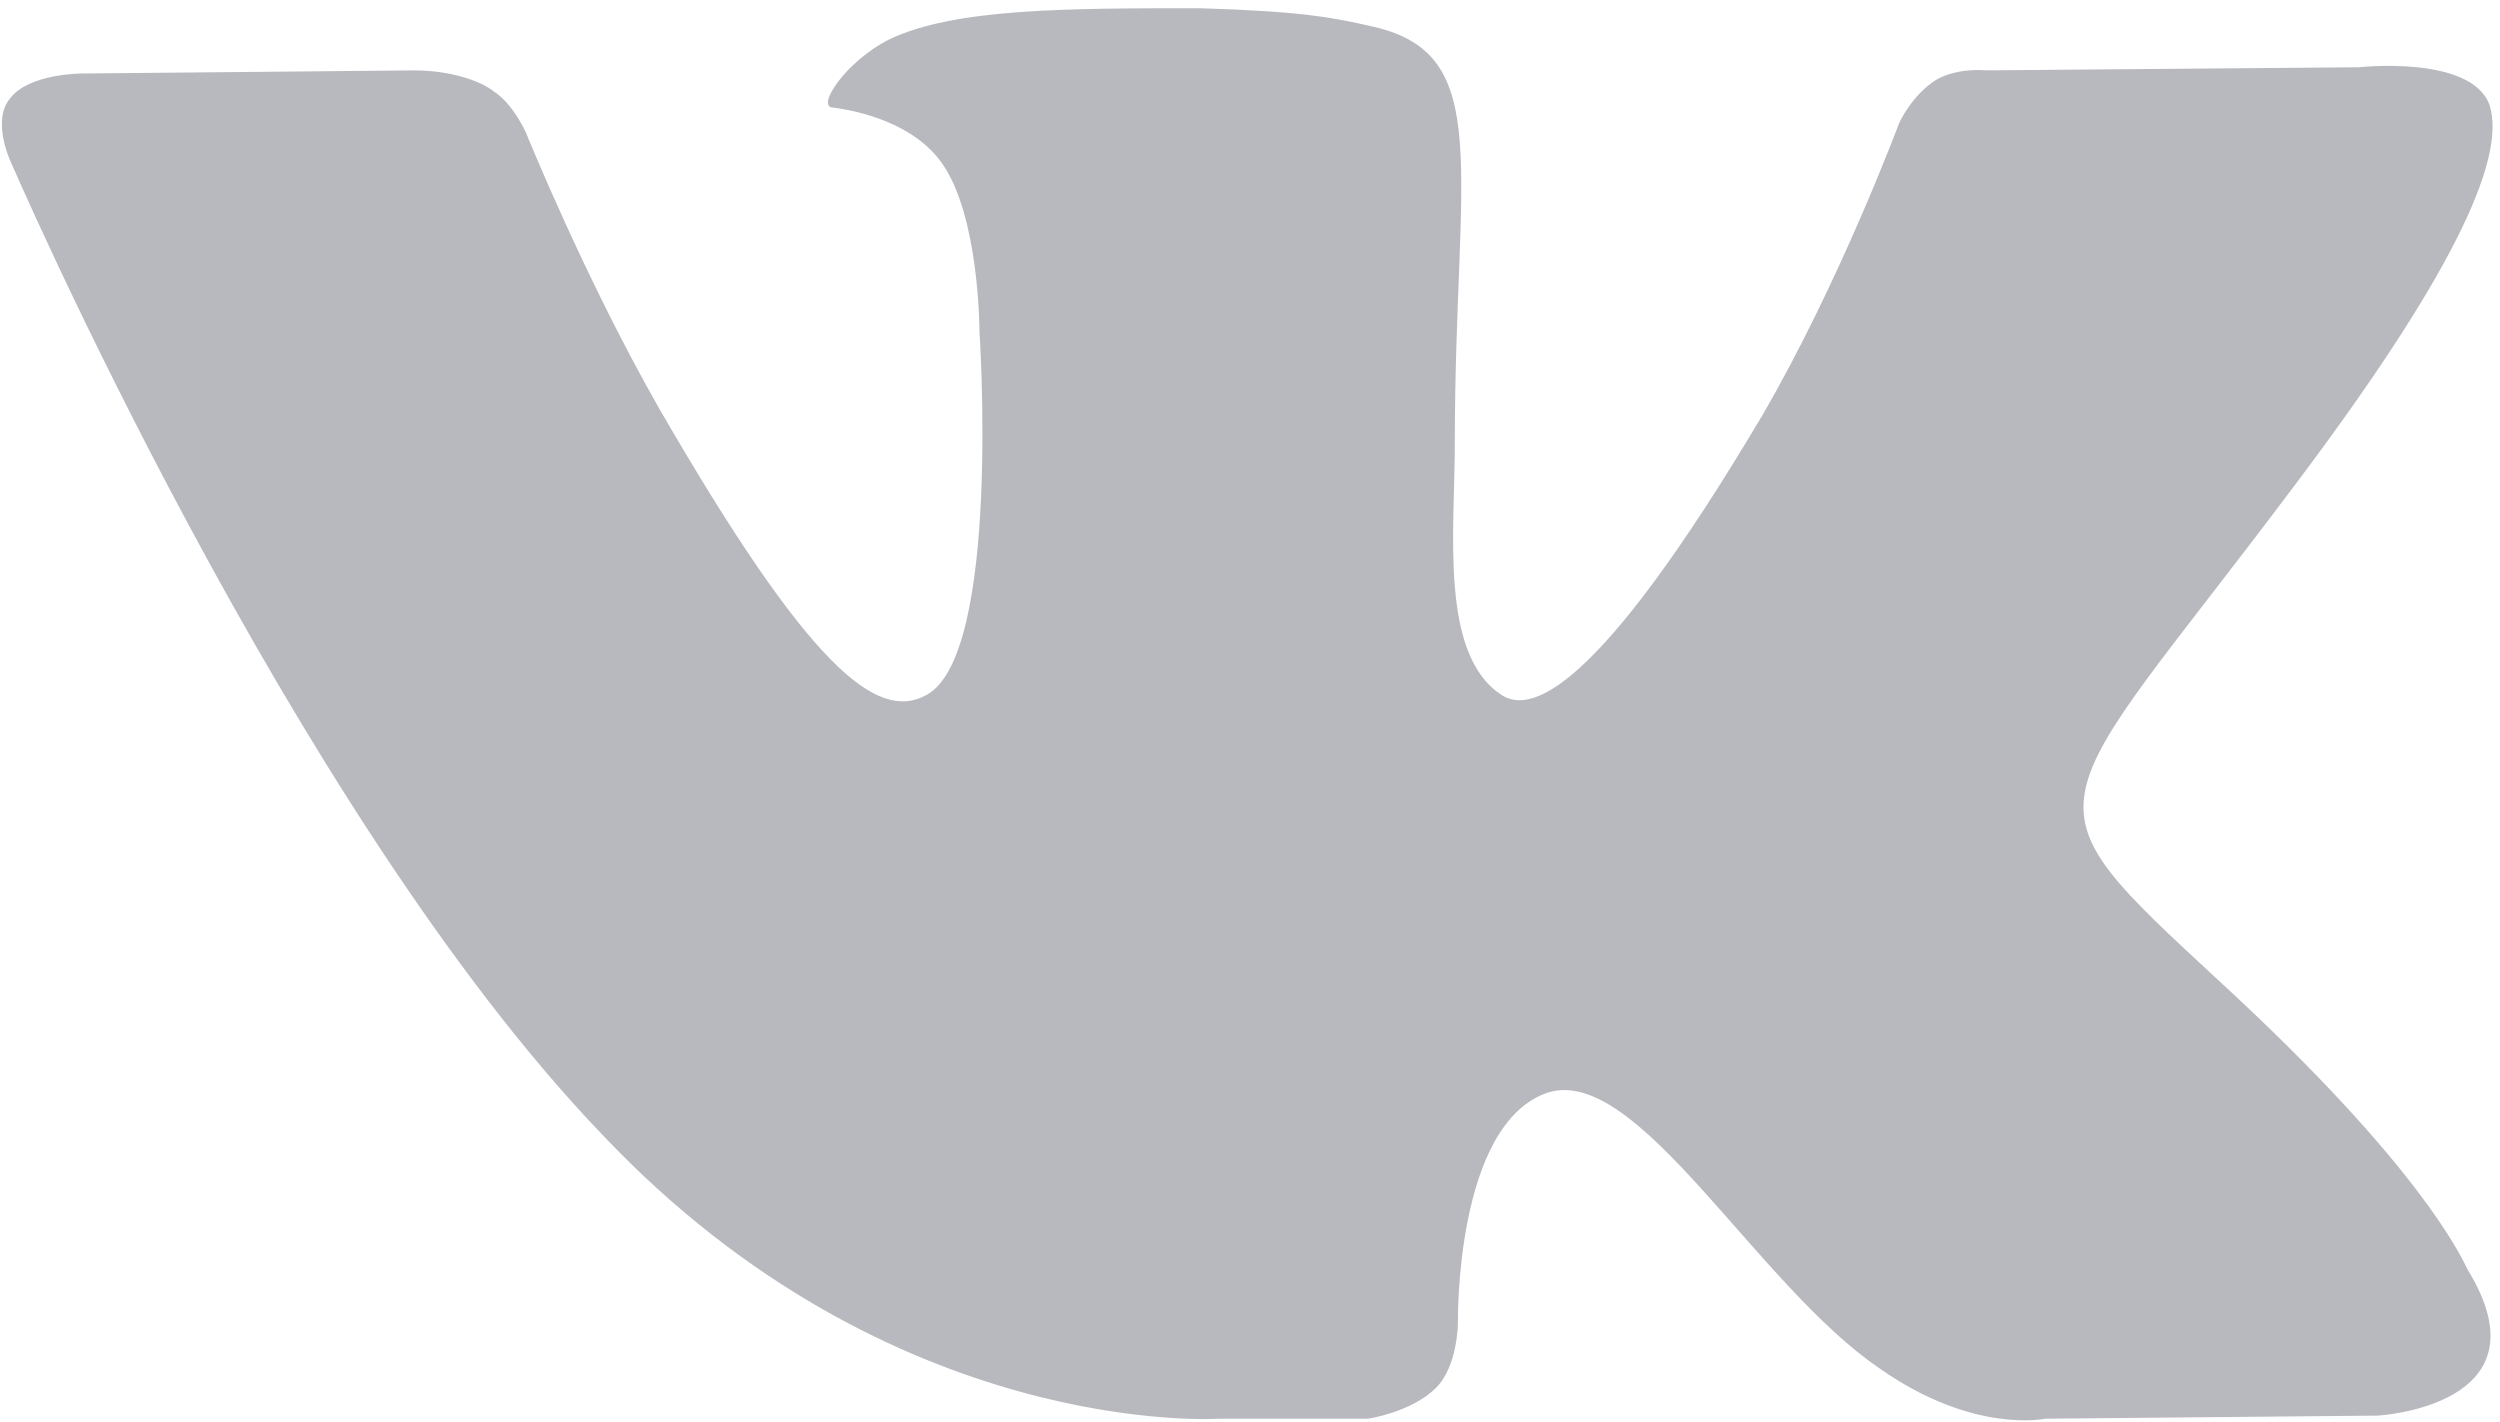 <svg xmlns="http://www.w3.org/2000/svg" xml:space="preserve" width="1287px" height="732px" version="1.0" shape-rendering="geometricPrecision" text-rendering="geometricPrecision" image-rendering="optimizeQuality" fill-rule="evenodd" clip-rule="evenodd" viewBox="0 0 1287 732.06" xmlns:xlink="http://www.w3.org/1999/xlink" xmlns:xodm="http://www.corel.com/coreldraw/odm/2003"> <path fill="#B8B9BE" d="M627.39 730.42l76.77 0c0,0 22.4,-3.2 35.19,-16 11.2,-11.19 11.2,-33.59 11.2,-33.59 0,0 -1.6,-102.37 46.39,-118.36 46.38,-14.4 107.16,99.17 171.14,142.35 47.99,33.59 84.77,25.6 84.77,25.6l171.15 -1.6c0,0 89.57,-4.8 46.39,-75.18 -3.2,-6.4 -24,-52.78 -126.37,-147.15 -107.16,-99.17 -92.77,-83.18 36.79,-255.92 78.38,-103.97 110.37,-167.95 100.77,-196.74 -9.6,-25.59 -67.18,-19.2 -67.18,-19.2l-191.94 1.6c0,0 -14.39,-1.6 -25.59,4.8 -12.8,8 -19.19,22.4 -19.19,22.4 0,0 -30.39,81.57 -70.38,150.35 -86.37,145.55 -119.96,153.55 -134.36,143.95 -31.99,-20.79 -23.99,-84.77 -23.99,-129.56 0,-140.75 20.79,-199.93 -41.59,-214.33 -20.79,-4.8 -36.79,-8 -89.57,-9.6 -68.78,0 -126.36,0 -159.95,16 -22.39,11.2 -38.39,35.19 -28.79,35.19 12.79,1.6 41.58,8 55.98,28.79 19.19,27.19 19.19,86.37 19.19,86.37 0,0 11.2,166.35 -27.19,187.15 -25.59,14.39 -60.78,-14.4 -137.55,-147.16 -38.39,-67.18 -68.78,-142.35 -68.78,-142.35 0,0 -6.4,-14.4 -16,-20.8 -8,-6.4 -23.99,-11.19 -41.58,-11.19l-171.15 1.6c0,0 -27.19,0 -36.79,12.79 -9.6,11.2 0,31.99 0,31.99 0,0 143.96,334.3 305.51,502.24 148.75,156.75 316.7,145.56 316.7,145.56l0 0z" data-original="#000000"/> </svg>